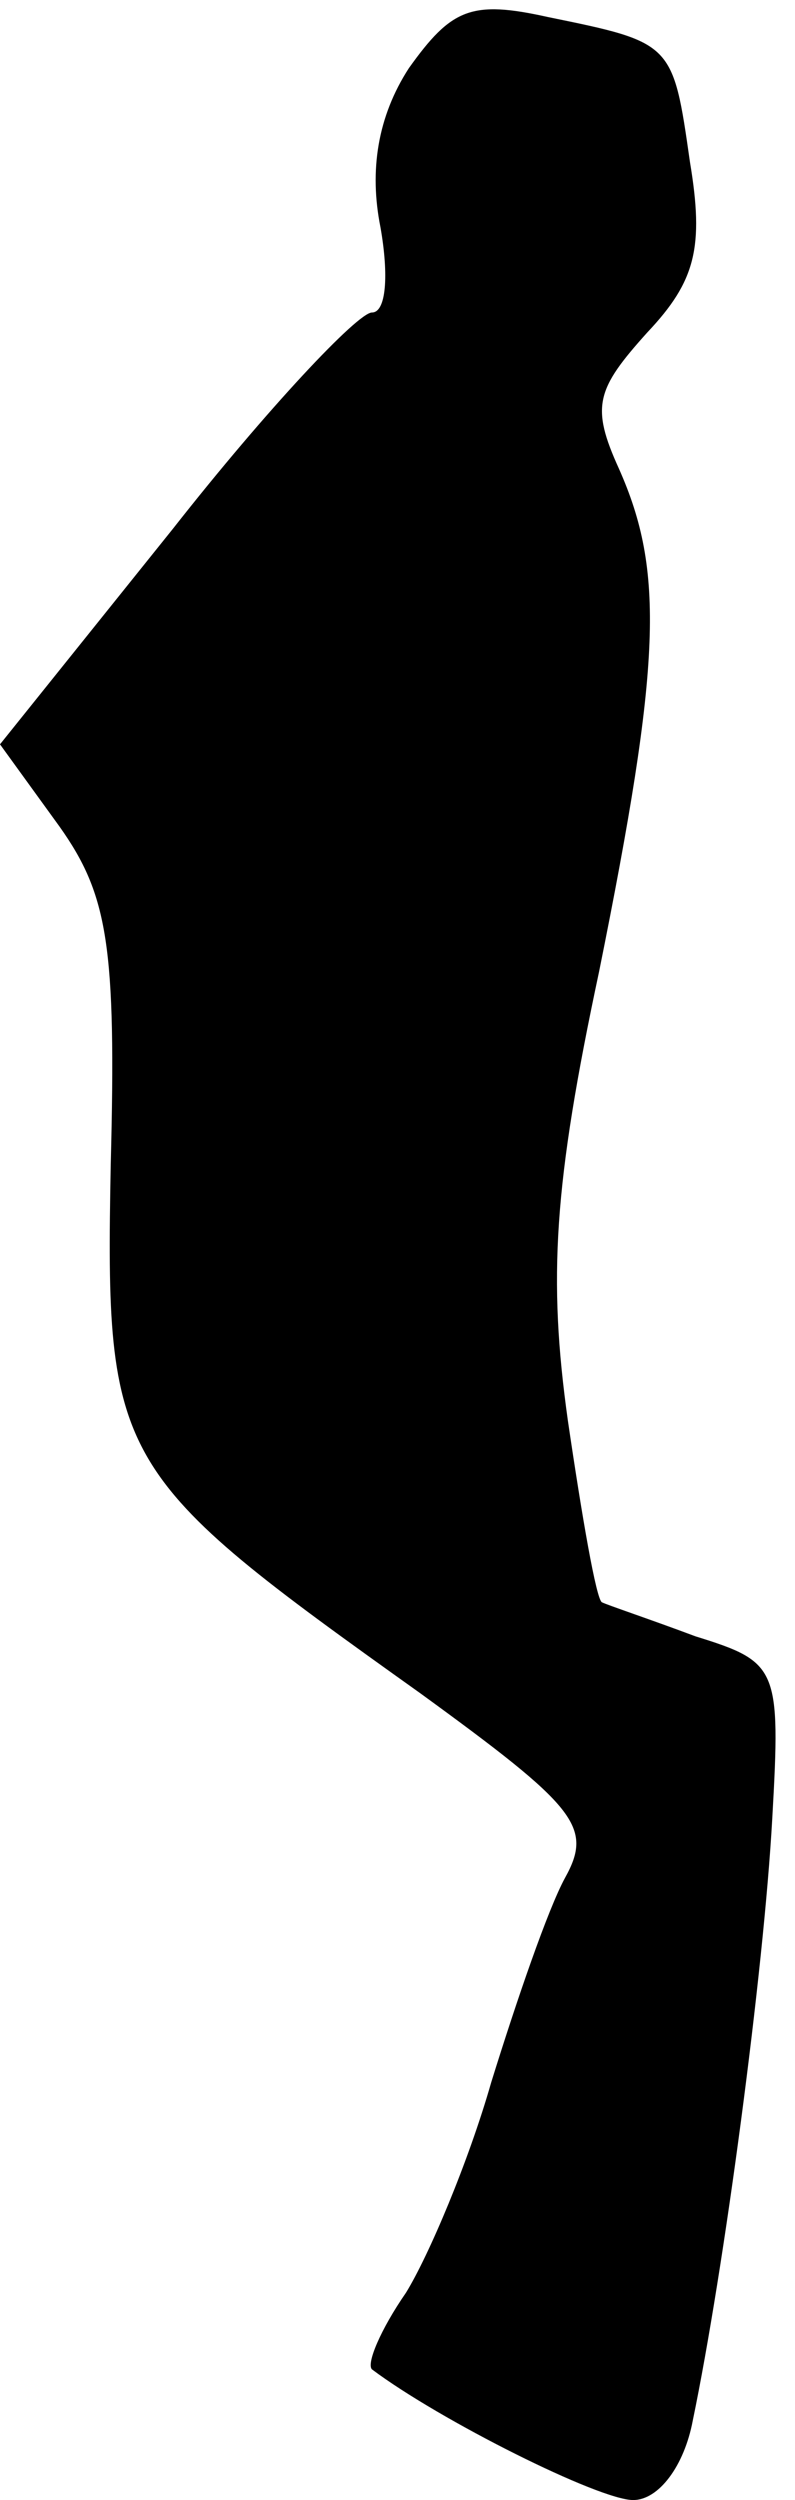<?xml version="1.0" standalone="no"?>
<!DOCTYPE svg PUBLIC "-//W3C//DTD SVG 20010904//EN"
 "http://www.w3.org/TR/2001/REC-SVG-20010904/DTD/svg10.dtd">
<svg version="1.0" xmlns="http://www.w3.org/2000/svg"
 width="28pt" height="88pt" viewBox="0 0 28 88"
 preserveAspectRatio="xMidYMid meet">
<g transform="translate(0,88) scale(0.1,-0.1)"
fill="#000000" stroke="none">
<path fill="#000000" stroke="none" d="M144 856 c-11 -17 -14 -36 -10 -56 3
-17 2 -30 -3 -30 -5 0 -37 -34 -70 -76 l-61 -76 21 -29 c17 -24 20 -42 18
-119 -2 -105 1 -109 109 -186 55 -40 61 -47 51 -65 -6 -11 -17 -43 -26 -72 -8
-28 -22 -61 -30 -74 -9 -13 -14 -25 -12 -27 24 -18 80 -46 92 -46 9 0 18 12
21 28 11 53 25 158 28 212 3 53 2 55 -27 64 -16 6 -31 11 -33 12 -2 1 -7 30
-12 64 -7 50 -5 83 11 158 22 109 23 141 7 177 -10 22 -8 28 10 48 17 18 20
30 15 60 -6 42 -6 42 -50 51 -27 6 -34 3 -49 -18z"/>
</g>
</svg>
